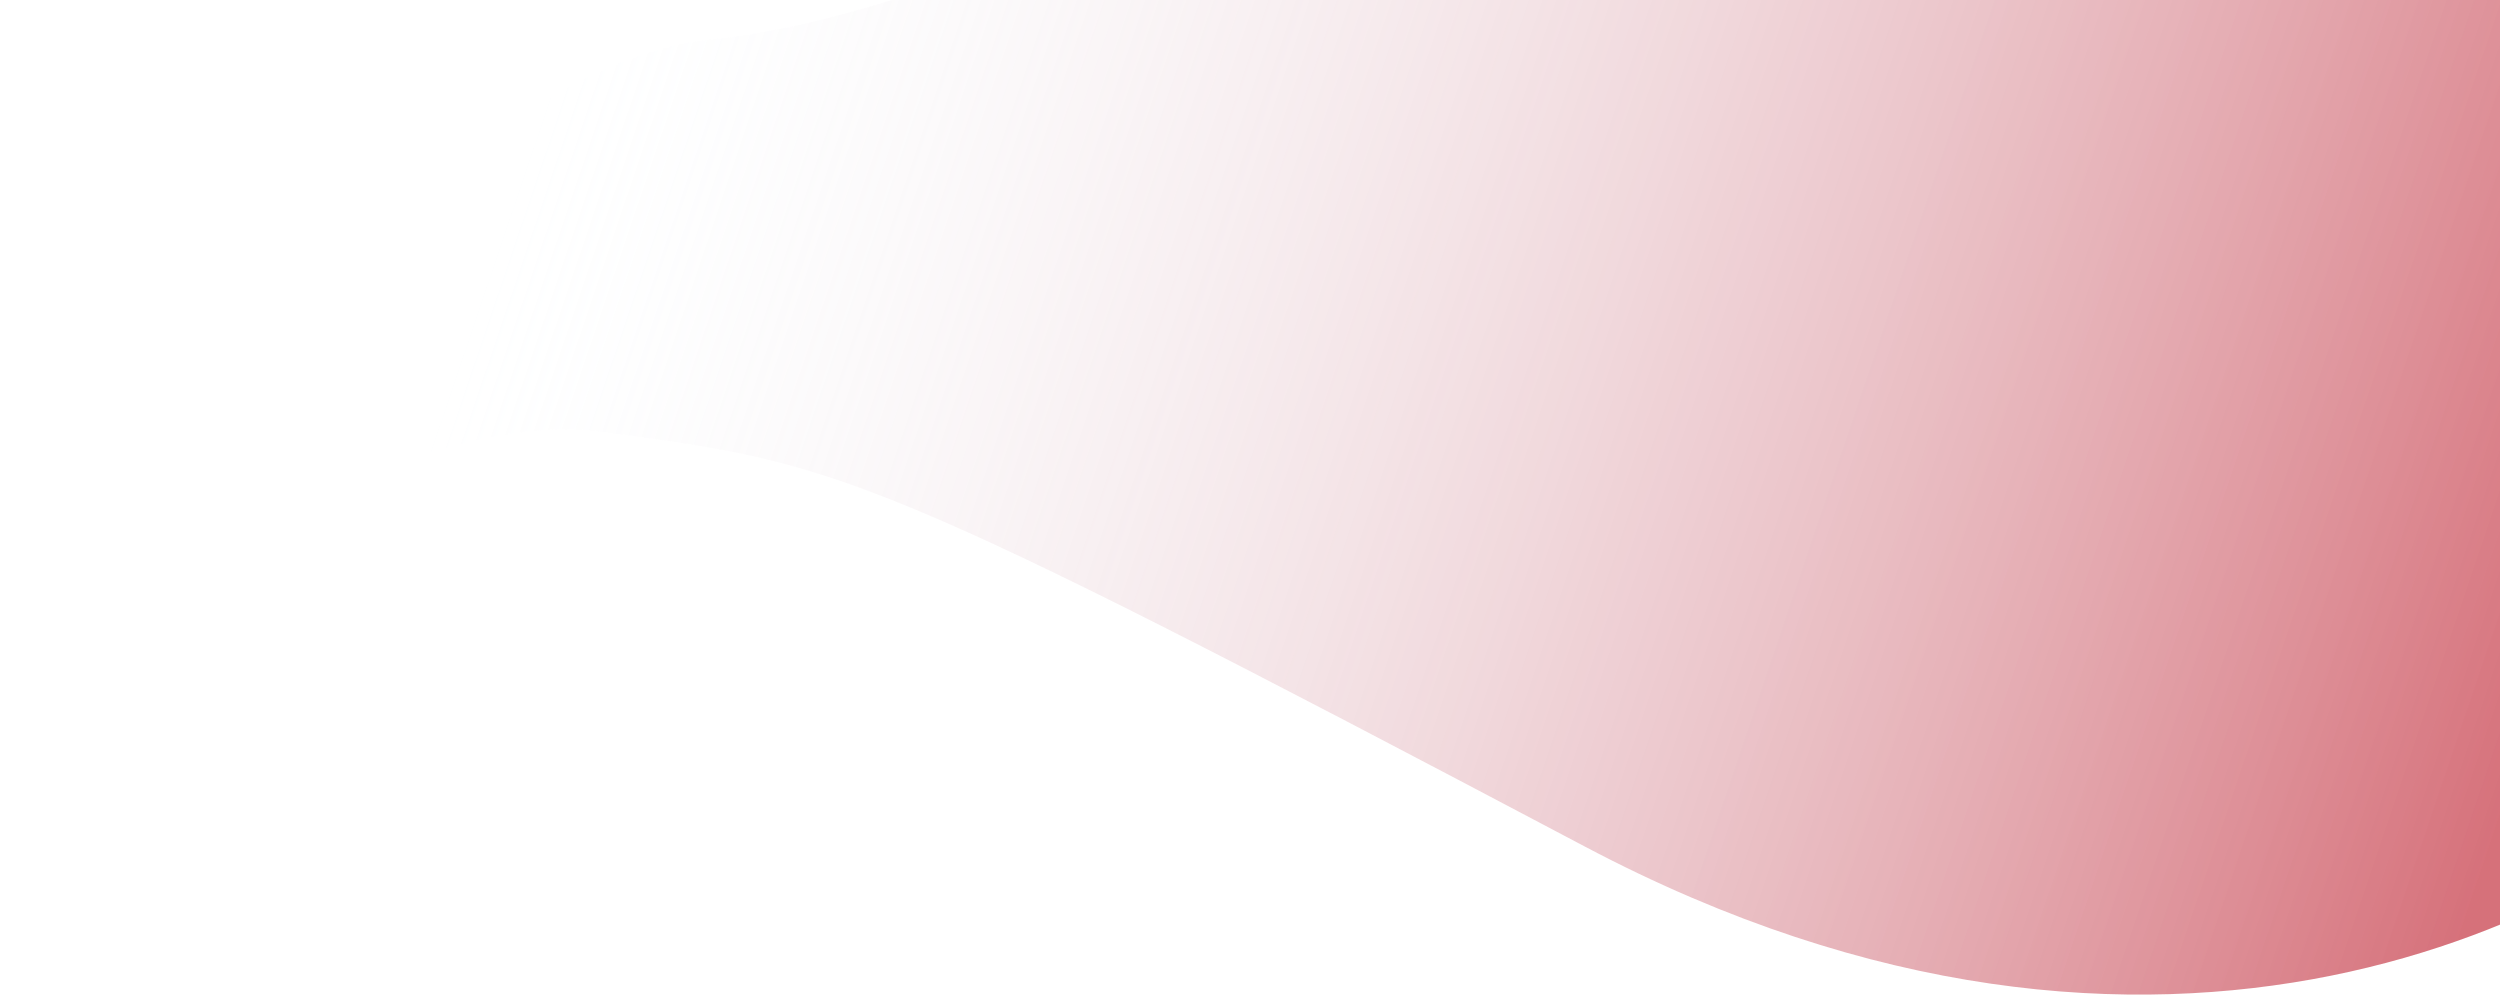 <svg width="1204" height="479" viewBox="0 0 1204 479" fill="none" xmlns="http://www.w3.org/2000/svg">
<path d="M763.348 407.744C1041.58 554.765 1255.26 440.626 1327.32 365.18L1337 -135C1194.08 25.641 800.113 5.891 684.5 -32.5C571.421 -80.072 470.713 5.605 341.955 19.125C207.652 33.228 62.741 255.892 0.5 328C80.795 282.598 198.524 195.525 290.128 207.944L292.558 208.273C404.804 223.483 418.036 225.276 763.348 407.744Z" fill="url(#paint0_linear_29_160)"/>
<defs>
<linearGradient id="paint0_linear_29_160" x1="1206.5" y1="387.5" x2="255.5" y2="66" gradientUnits="userSpaceOnUse">
<stop stop-color="#BE1E2D" stop-opacity="0.63"/>
<stop offset="1" stop-color="#E9F7FF" stop-opacity="0"/>
</linearGradient>
</defs>
</svg>
